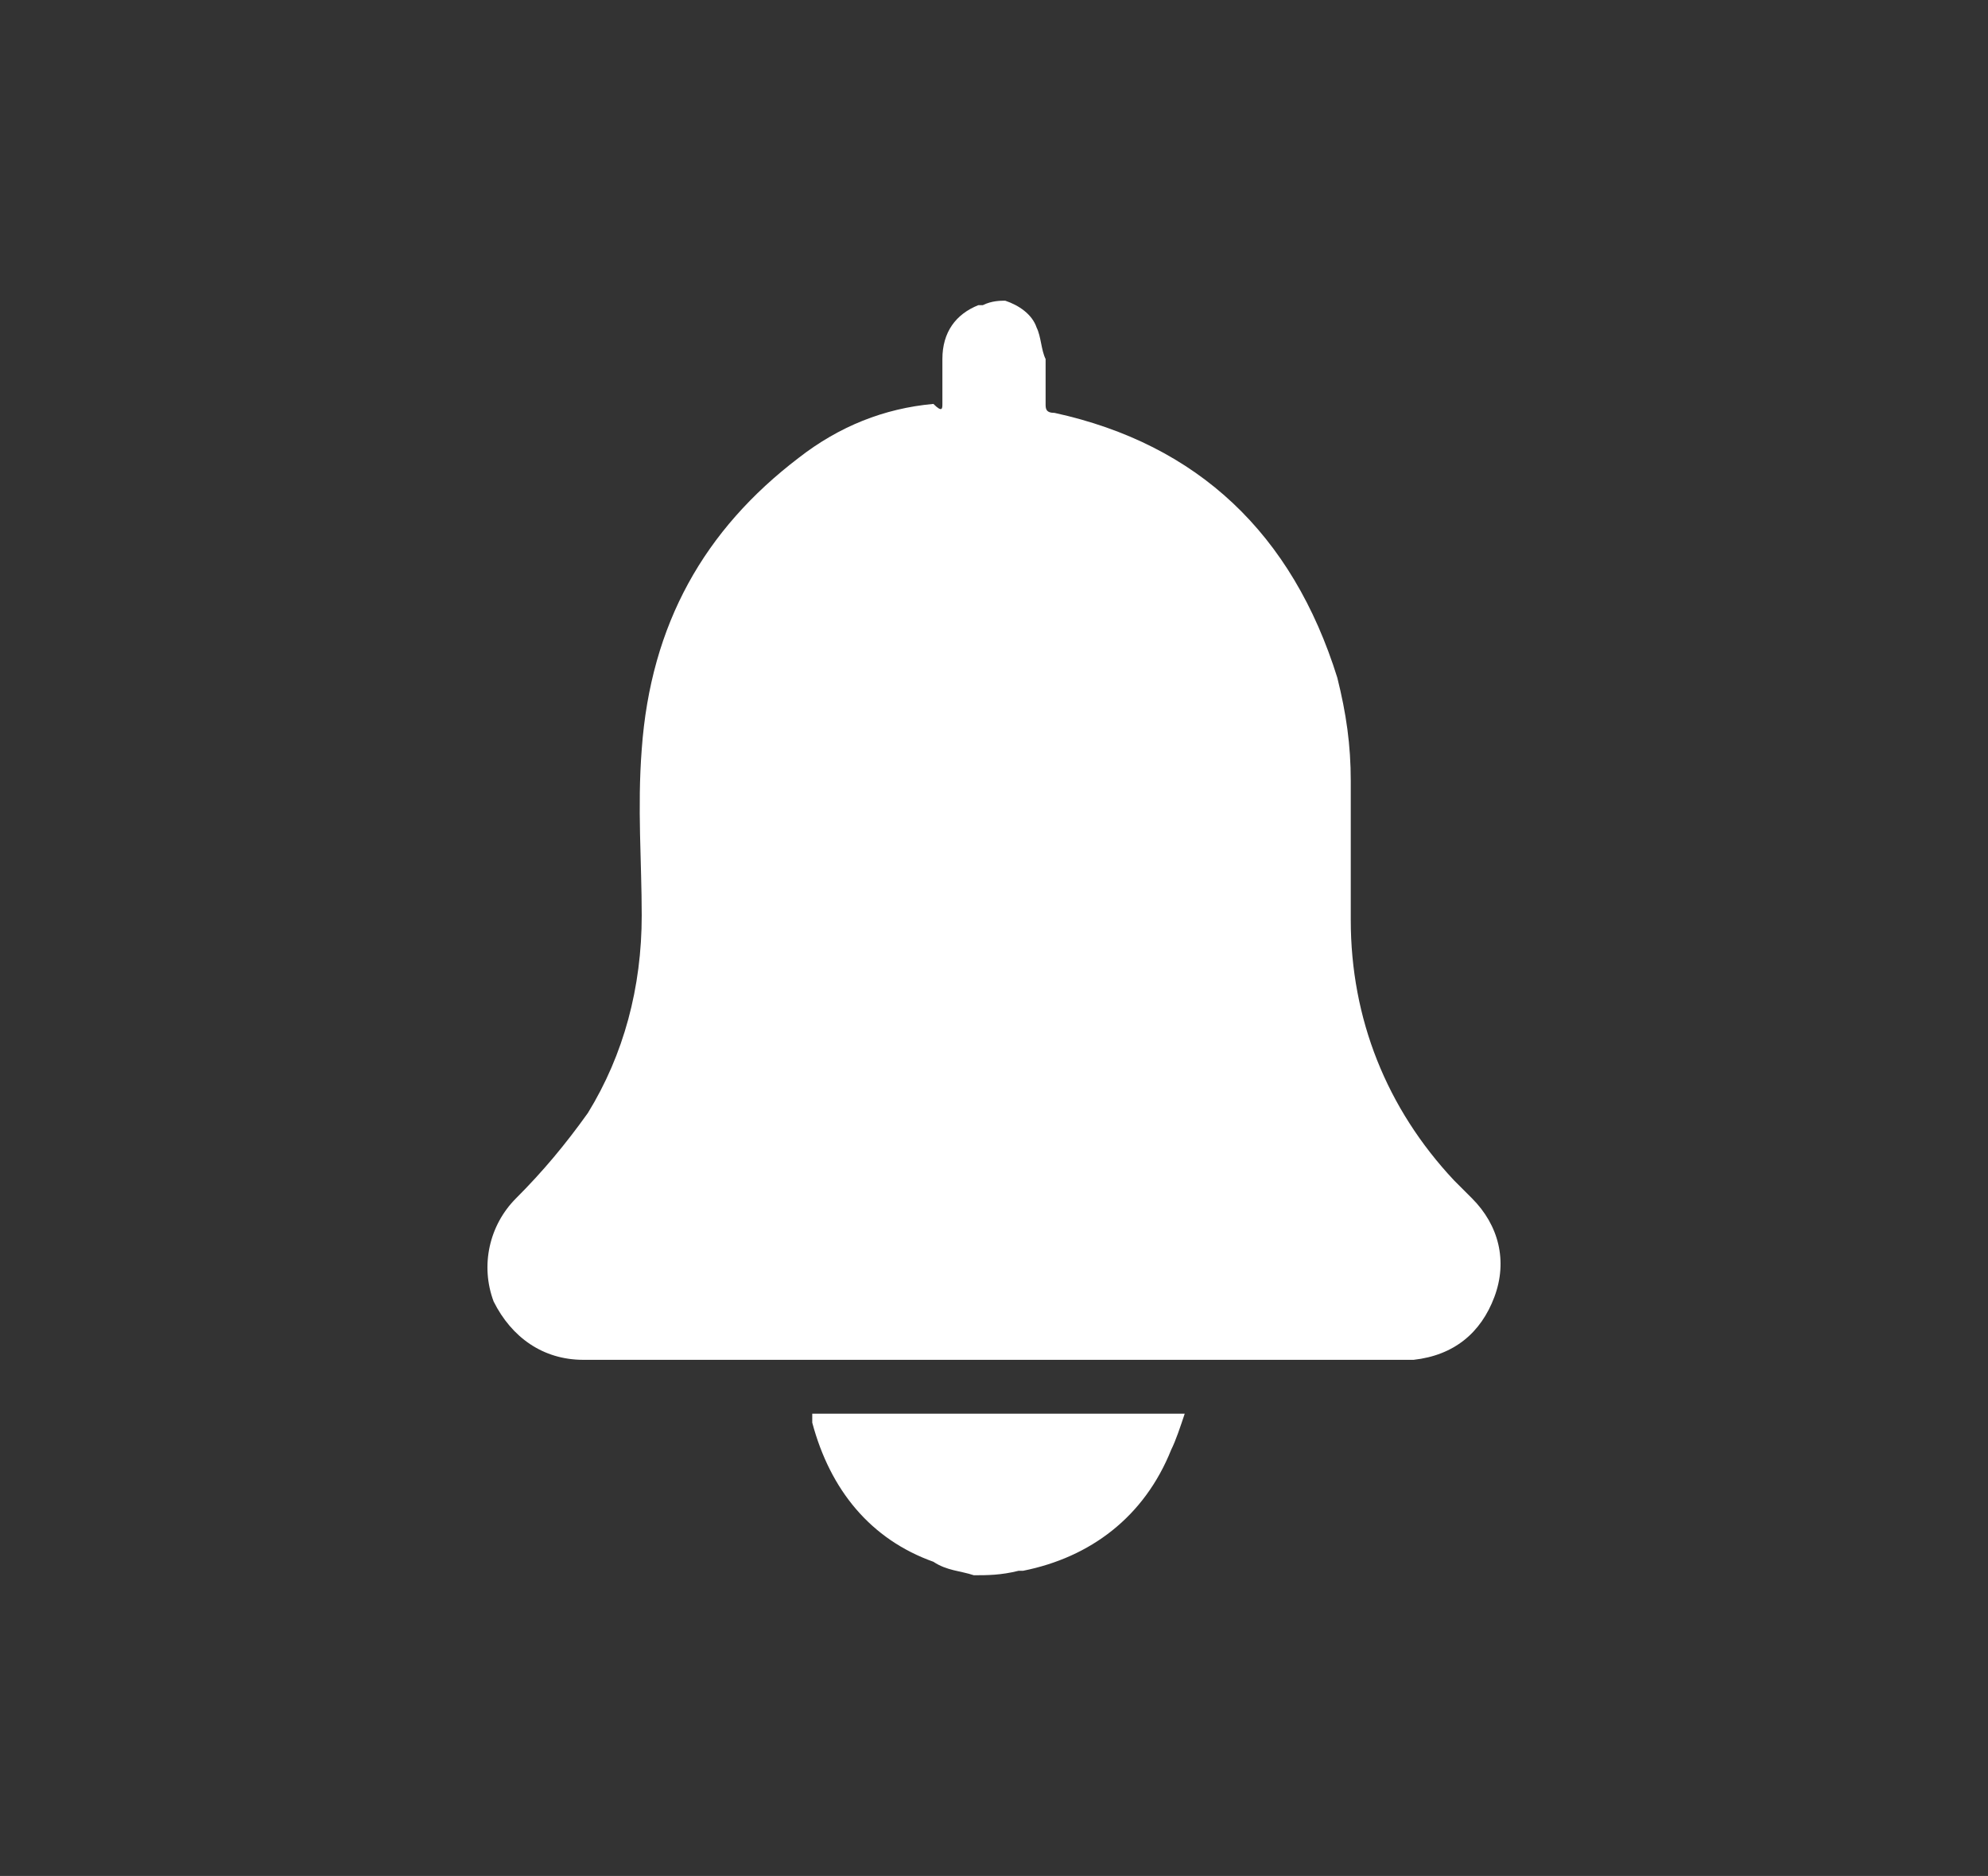 <?xml version="1.0" encoding="utf-8"?>
<!-- Generator: Adobe Illustrator 25.0.1, SVG Export Plug-In . SVG Version: 6.00 Build 0)  -->
<svg version="1.1" id="圖層_1" xmlns="http://www.w3.org/2000/svg" xmlns:xlink="http://www.w3.org/1999/xlink" x="0px" y="0px"
	 viewBox="0 0 44.3 41.8" style="enable-background:new 0 0 44.3 41.8;" xml:space="preserve">
<rect x="0" y="0" width="44.3" height="41.8" fill="#333333" stroke="none"/>
<style type="text/css">
	.st0{fill:#FFFFFF;}
</style>
<g>
	<path class="st0" d="M22.4,6.7c0.3,0.1,0.6,0.3,0.7,0.6c0.1,0.2,0.1,0.5,0.2,0.7c0,0.3,0,0.7,0,1c0,0.1,0,0.2,0.2,0.2
		c3.2,0.7,5.3,2.7,6.3,5.9c0.2,0.8,0.3,1.5,0.3,2.3c0,1,0,2.1,0,3.1c0,2.2,0.8,4.2,2.3,5.8c0.1,0.1,0.3,0.3,0.4,0.4
		c0.6,0.6,0.8,1.4,0.5,2.2c-0.3,0.8-0.9,1.3-1.8,1.4c-0.1,0-0.1,0-0.2,0c-6.1,0-12.2,0-18.3,0c-0.9,0-1.6-0.5-2-1.3
		c-0.3-0.8-0.1-1.7,0.5-2.3c0.6-0.6,1.1-1.2,1.6-1.9c0.8-1.3,1.2-2.8,1.2-4.4c0-1.2-0.1-2.4,0-3.7c0.2-2.8,1.4-4.9,3.5-6.5
		c0.9-0.7,1.9-1.1,3-1.2C21,9.2,21,9.1,21,9c0-0.3,0-0.7,0-1c0-0.6,0.3-1,0.8-1.2c0,0,0,0,0.1,0C22.1,6.7,22.3,6.7,22.4,6.7z"/>
	<path class="st0" d="M21.7,35.1c-0.3-0.1-0.6-0.1-0.9-0.3c-1.4-0.5-2.3-1.6-2.7-3.1c0-0.1,0-0.1,0-0.2c2.8,0,5.5,0,8.3,0
		c-0.1,0.3-0.2,0.6-0.3,0.8c-0.6,1.5-1.8,2.4-3.3,2.7c0,0-0.1,0-0.1,0C22.3,35.1,22,35.1,21.7,35.1z"/>
</g>
</svg>
